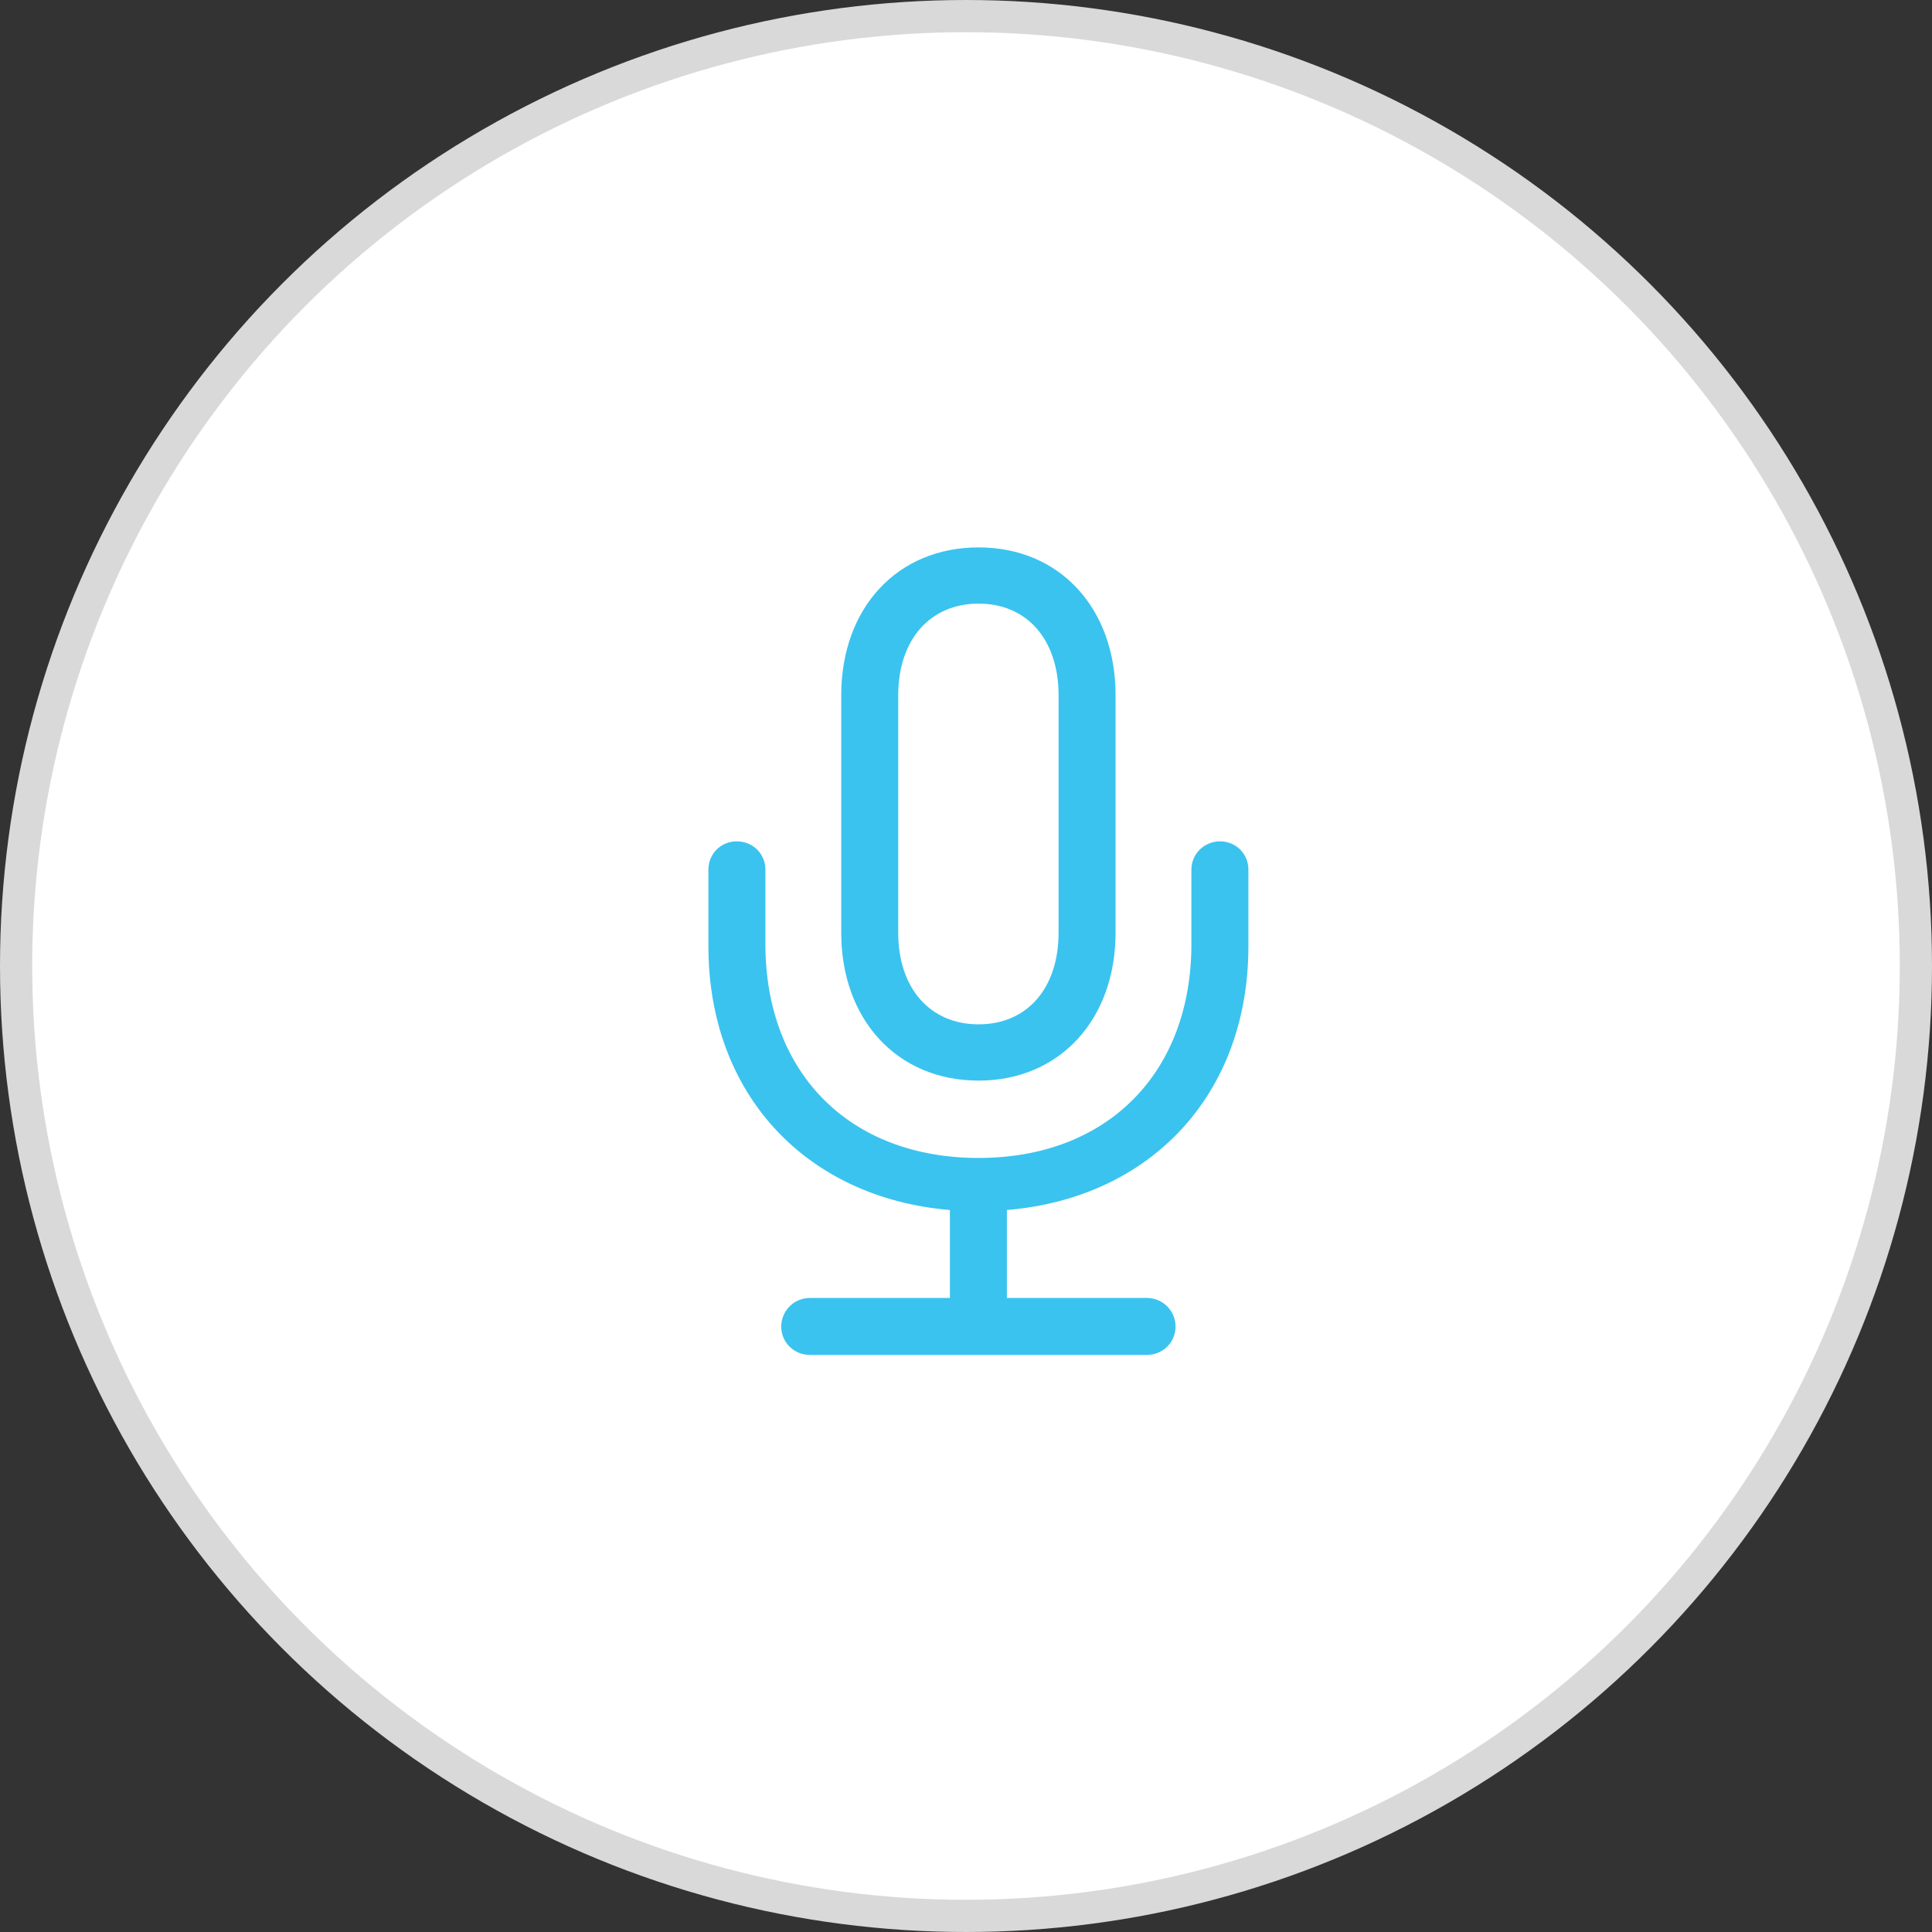 <svg width="60" height="60" viewBox="0 0 60 60" fill="none" xmlns="http://www.w3.org/2000/svg">
<rect x="0" y="0" width="60" height="60" fill="#333333" stroke="none"/>
<circle cx="30" cy="30" r="29.5" fill="white" stroke="#D9D9D9"/>
<g clip-path="url(#clip0_34_379)">
<path d="M22 29.387C22 33.98 25.035 37.203 29.5 37.578V40.309H25.152C24.66 40.309 24.262 40.707 24.262 41.199C24.262 41.691 24.66 42.078 25.152 42.078H35.617C36.109 42.078 36.508 41.691 36.508 41.199C36.508 40.707 36.109 40.309 35.617 40.309H31.27V37.578C35.746 37.203 38.77 33.98 38.77 29.387V27.008C38.77 26.516 38.383 26.129 37.891 26.129C37.398 26.129 37 26.516 37 27.008V29.316C37 33.312 34.398 35.961 30.391 35.961C26.371 35.961 23.77 33.312 23.77 29.316V27.008C23.77 26.516 23.383 26.129 22.879 26.129C22.387 26.129 22 26.516 22 27.008V29.387ZM26.125 28.965C26.125 31.66 27.859 33.559 30.391 33.559C32.91 33.559 34.645 31.66 34.645 28.965V21.594C34.645 18.887 32.91 17 30.391 17C27.859 17 26.125 18.887 26.125 21.594V28.965ZM27.895 28.965V21.594C27.895 19.859 28.891 18.746 30.391 18.746C31.891 18.746 32.875 19.859 32.875 21.594V28.965C32.875 30.699 31.891 31.812 30.391 31.812C28.891 31.812 27.895 30.699 27.895 28.965Z" fill="#3AC3EF"/>
</g>
<defs>
<clipPath id="clip0_34_379">
<rect width="16.77" height="26.754" fill="white" transform="translate(22 17)"/>
</clipPath>
</defs>
</svg>
